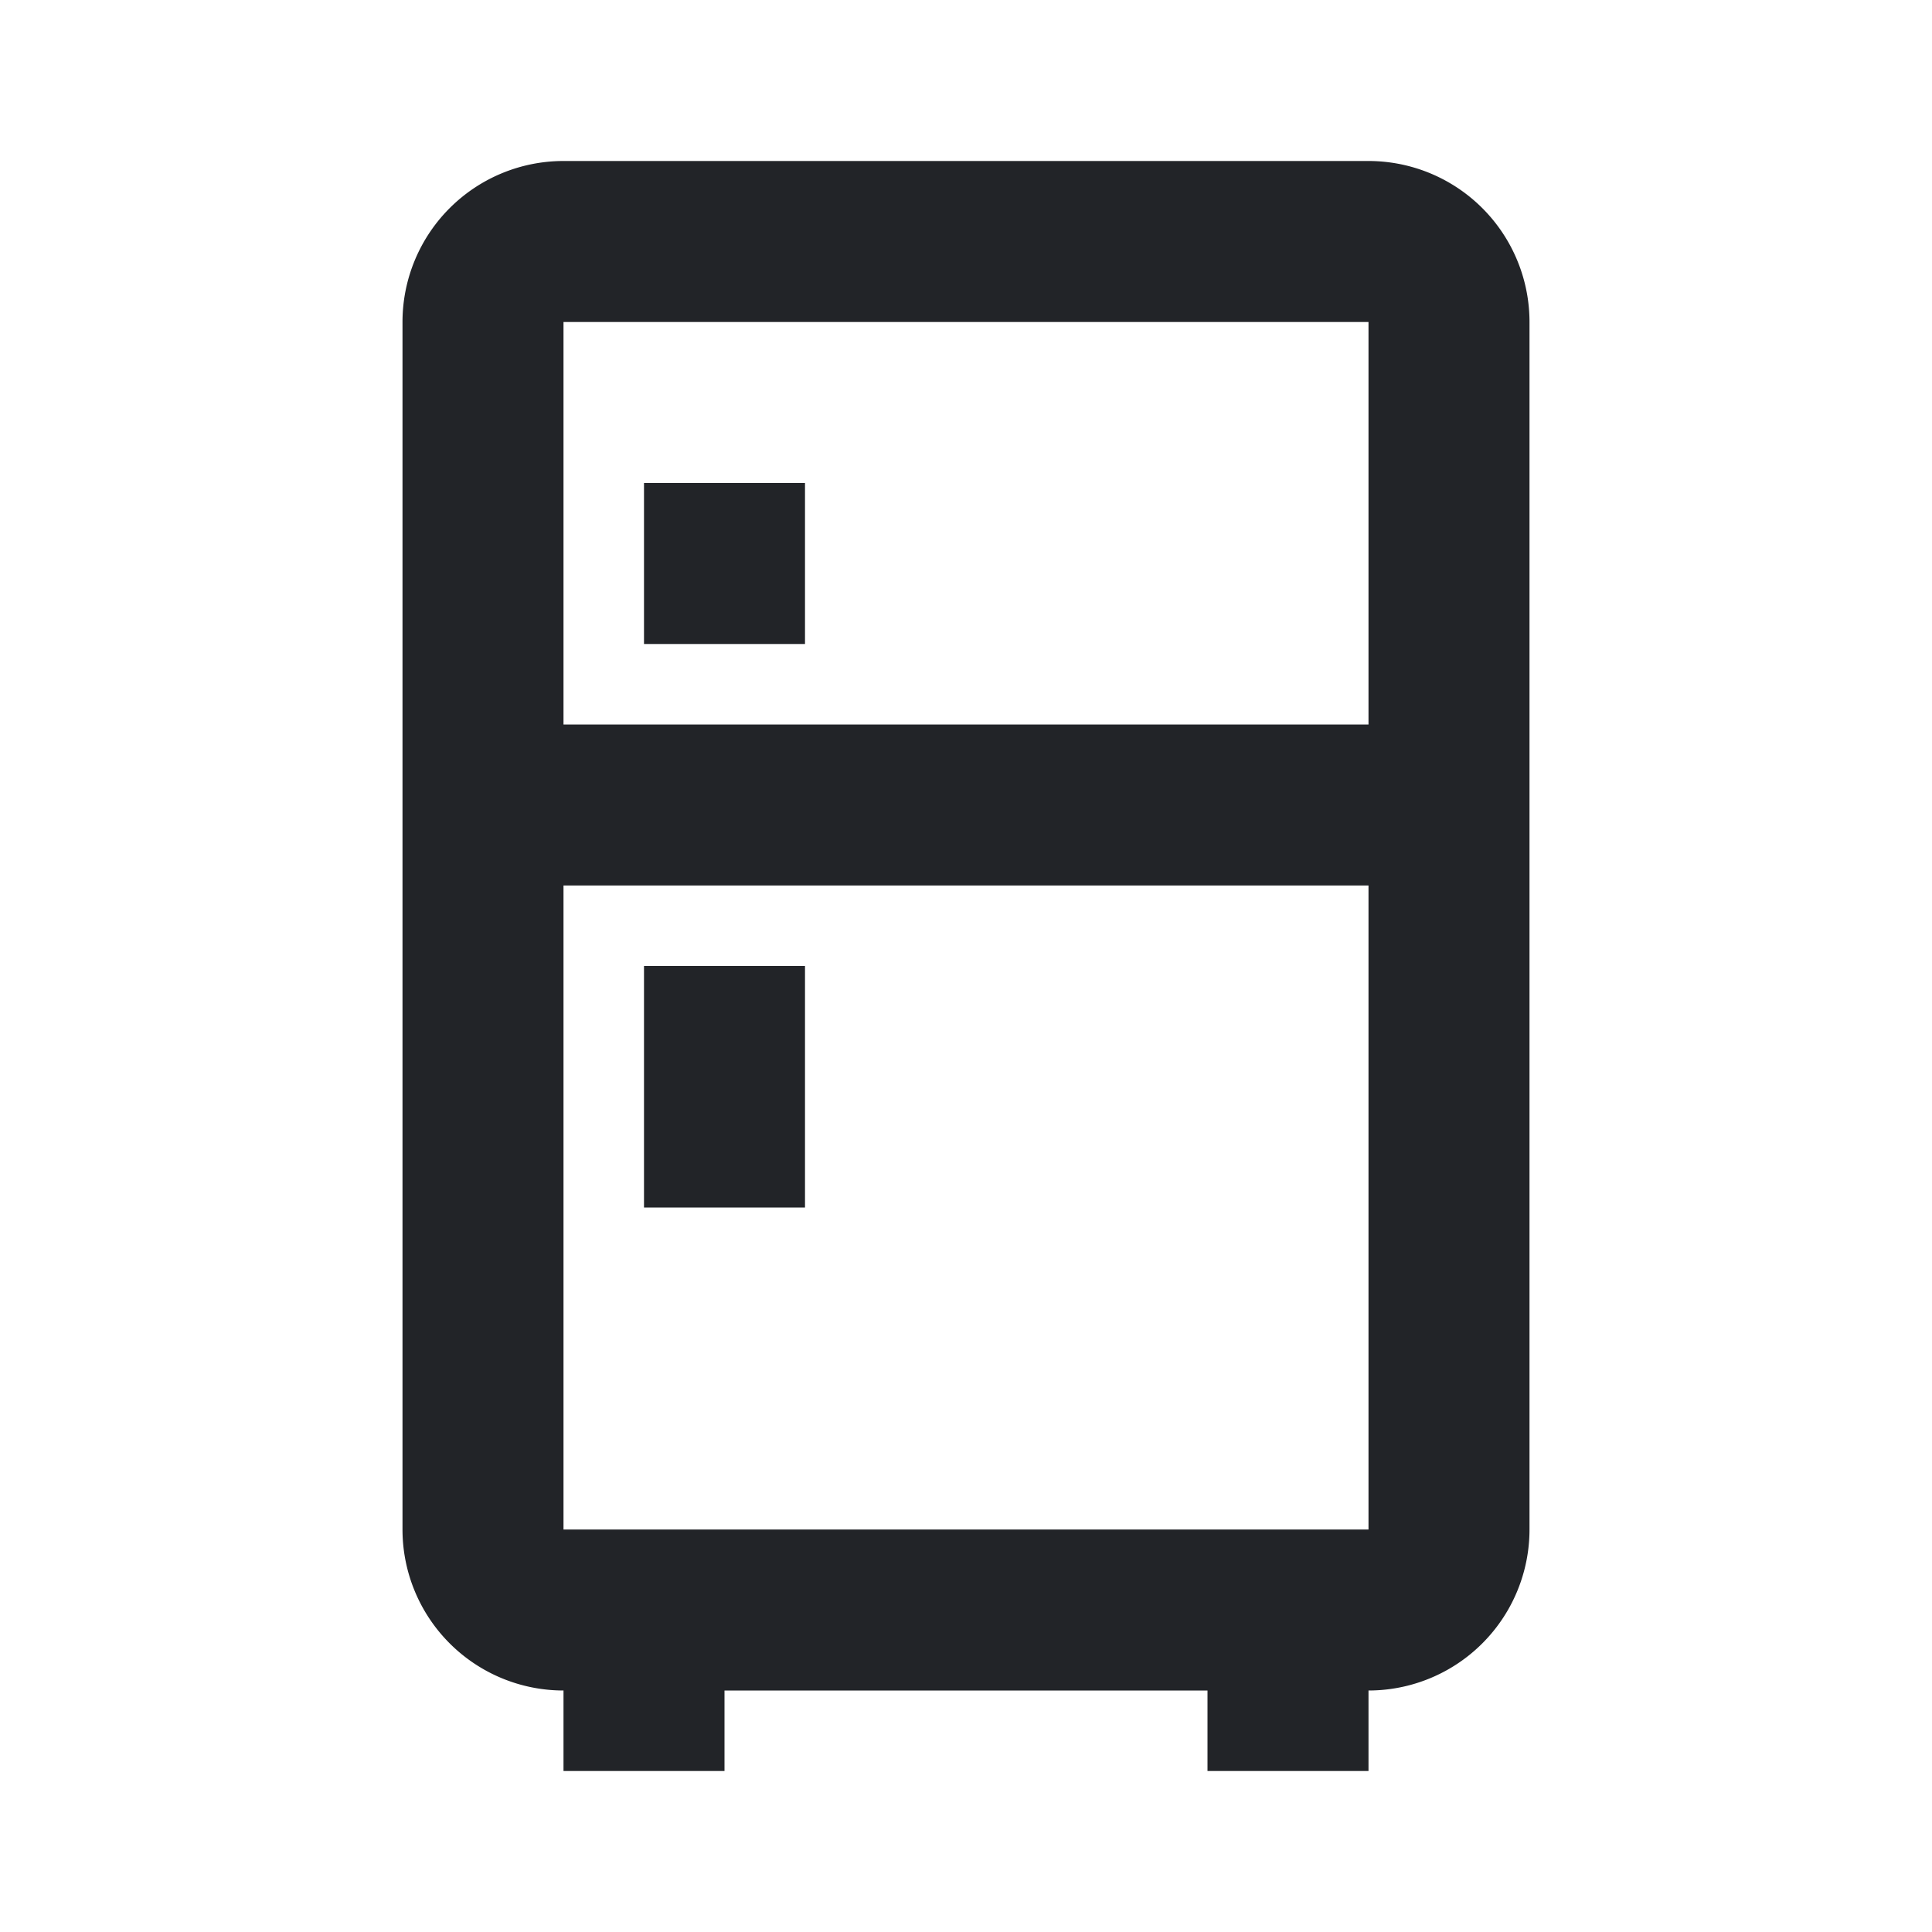 <?xml version="1.0" encoding="UTF-8"?><!DOCTYPE svg PUBLIC "-//W3C//DTD SVG 1.1//EN" "http://www.w3.org/Graphics/SVG/1.1/DTD/svg11.dtd"><svg fill="#222428" xmlns="http://www.w3.org/2000/svg" xmlns:xlink="http://www.w3.org/1999/xlink" version="1.1" id="mdi-fridge-outline" width="24" height="24" viewBox="0 0 24 24"><path d="M9,21V22H7V21A2,2 0 0,1 5,19V4A2,2 0 0,1 7,2H17A2,2 0 0,1 19,4V19A2,2 0 0,1 17,21V22H15V21H9M7,4V9H17V4H7M7,19H17V11H7V19M8,12H10V15H8V12M8,6H10V8H8V6Z" /></svg>